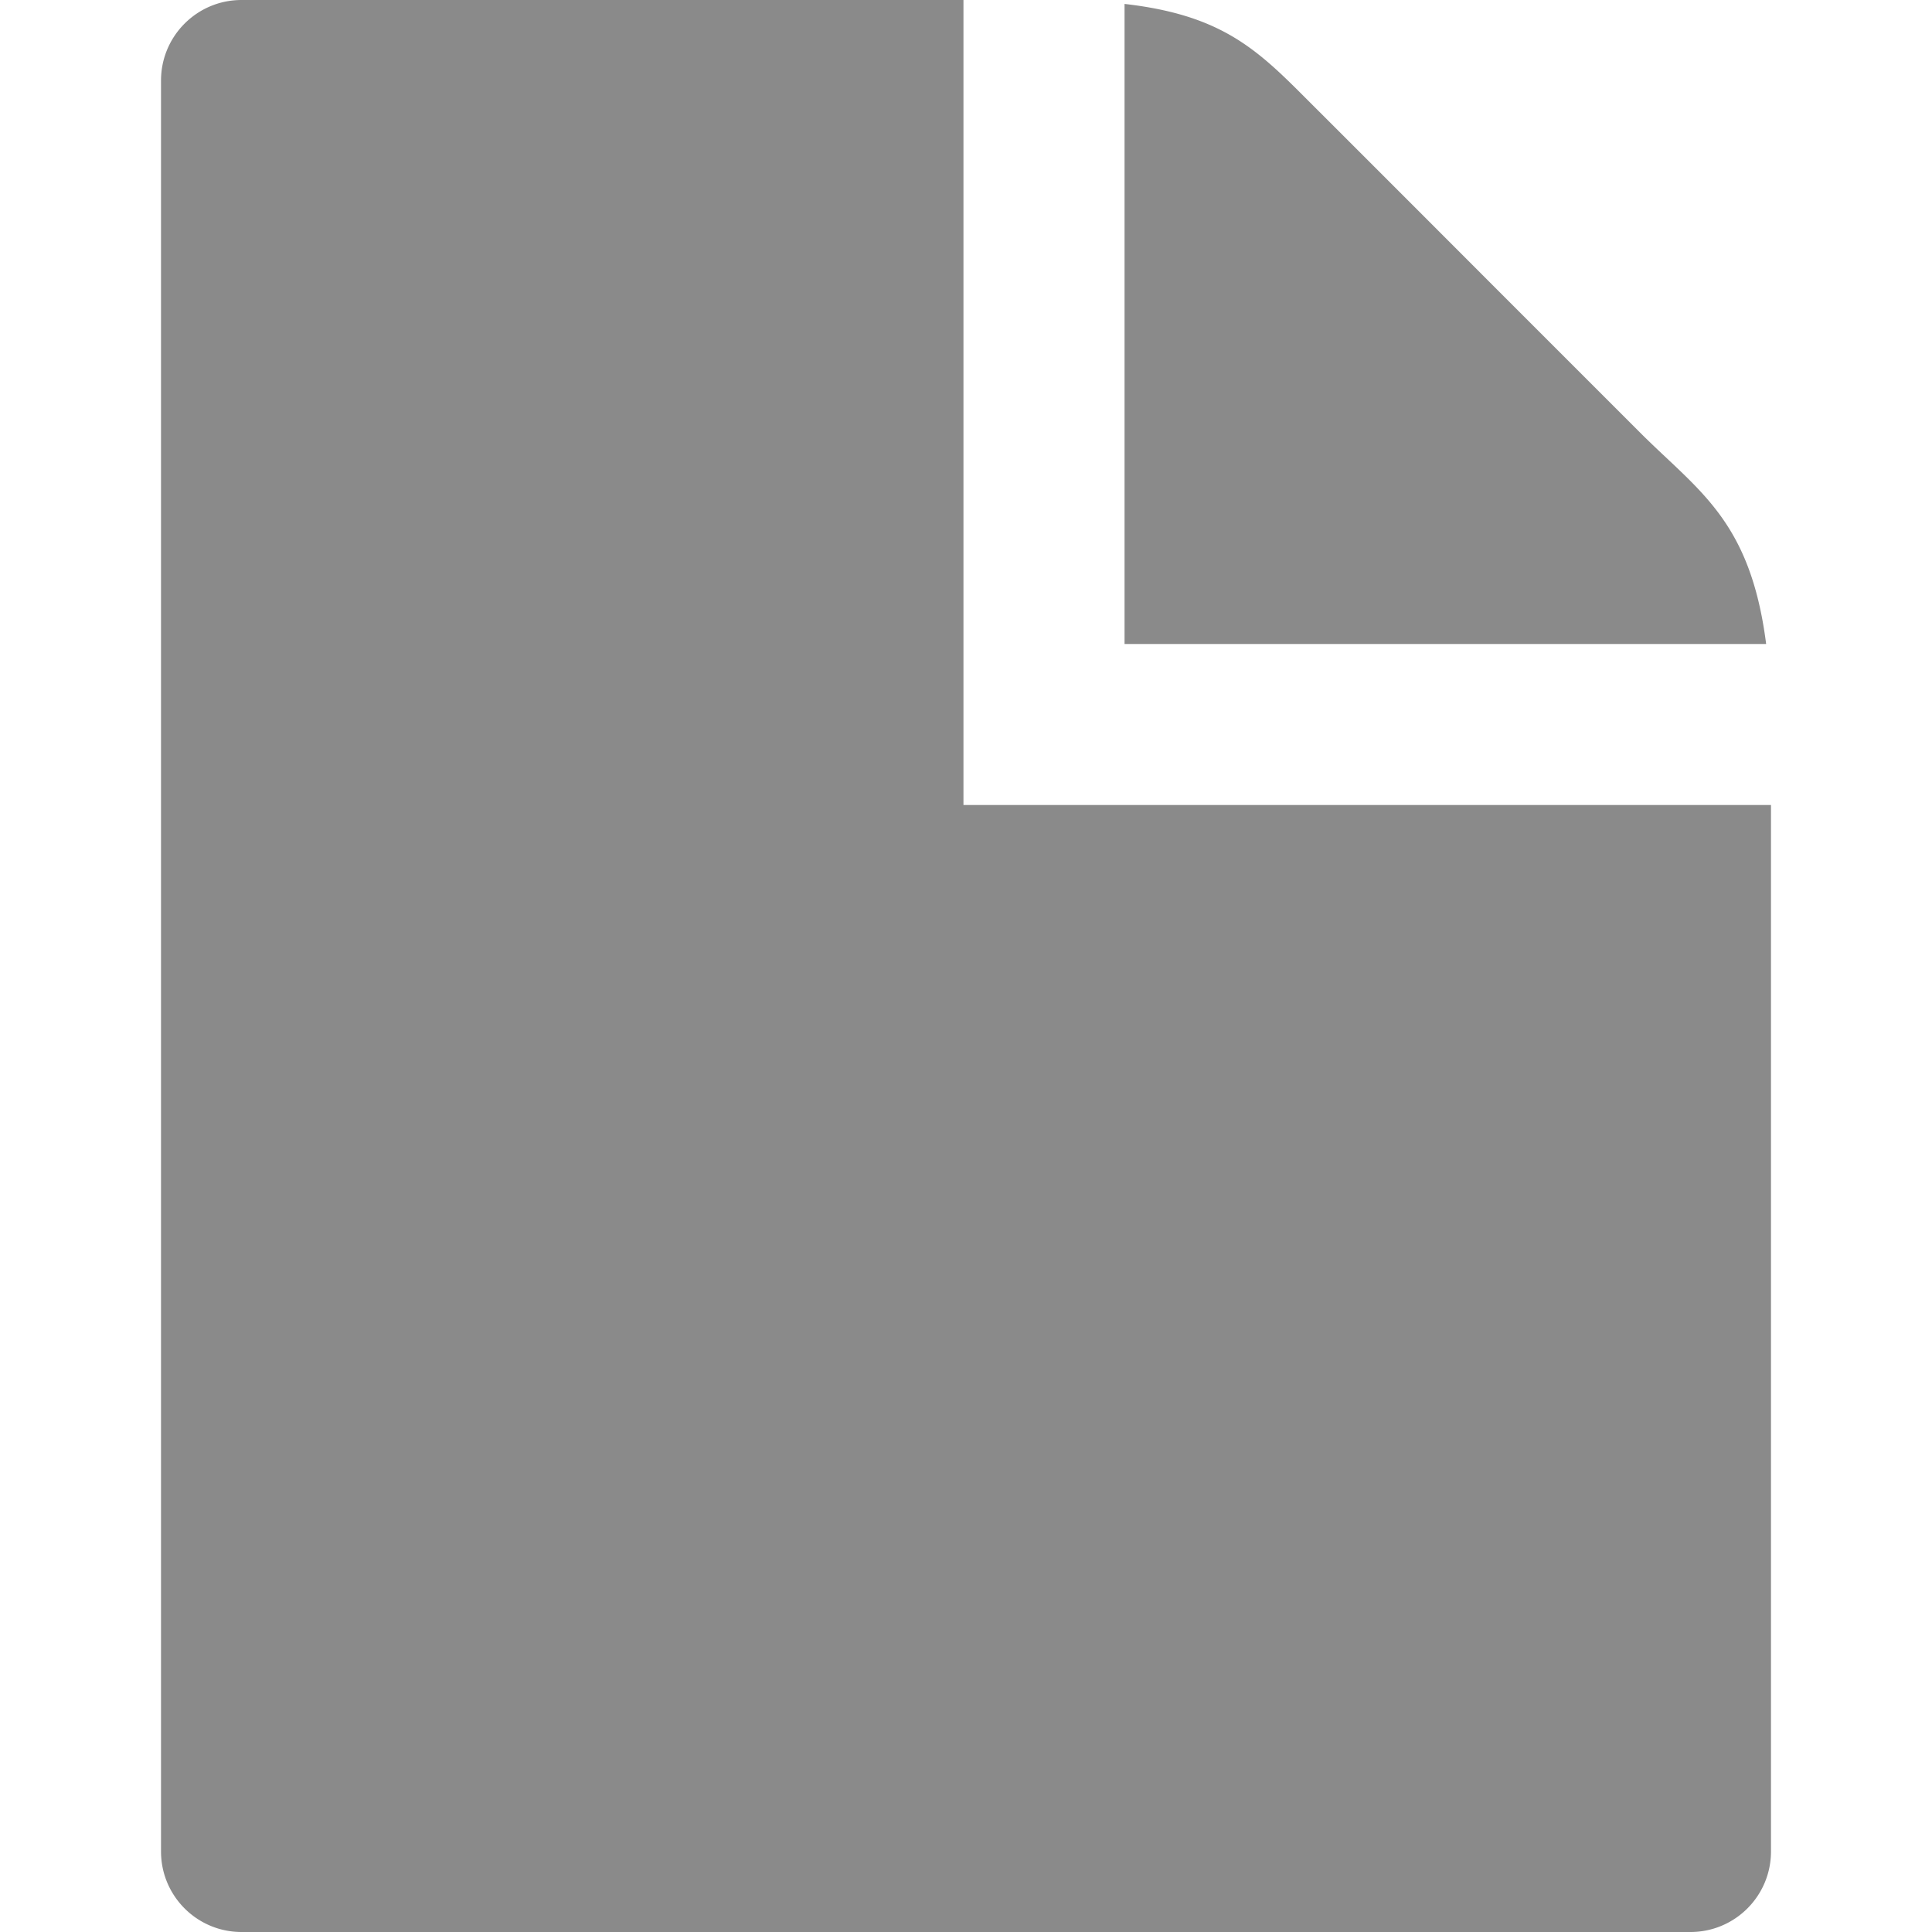 <?xml version="1.0" standalone="no"?><!DOCTYPE svg PUBLIC "-//W3C//DTD SVG 1.1//EN" "http://www.w3.org/Graphics/SVG/1.1/DTD/svg11.dtd"><svg t="1510889151209" class="icon" style="" viewBox="0 0 1024 1024" version="1.1" xmlns="http://www.w3.org/2000/svg" p-id="10617" xmlns:xlink="http://www.w3.org/1999/xlink" width="13" height="13"><defs><style type="text/css"></style></defs><path d="M765.344 125.344l-0.128-0.096 0.128 0.096z m104 104l-75.872-75.872-0.16-0.128 0.128 0.096a109673.952 109673.952 0 0 0-104.064-104.096C664.48 24.448 645.056 7.68 596.032 2.08v339.264h340.064c-8.384-65.6-35.712-80.96-66.752-112z m-273.344 197.312h-85.344V0H128c-23.552 0-42.656 19.104-42.656 42.688v938.656C85.344 1004.896 104.448 1024 128 1024h768c23.552 0 42.656-19.104 42.656-42.656V426.656H596z" p-id="10618" fill="#8a8a8a"></path></svg>